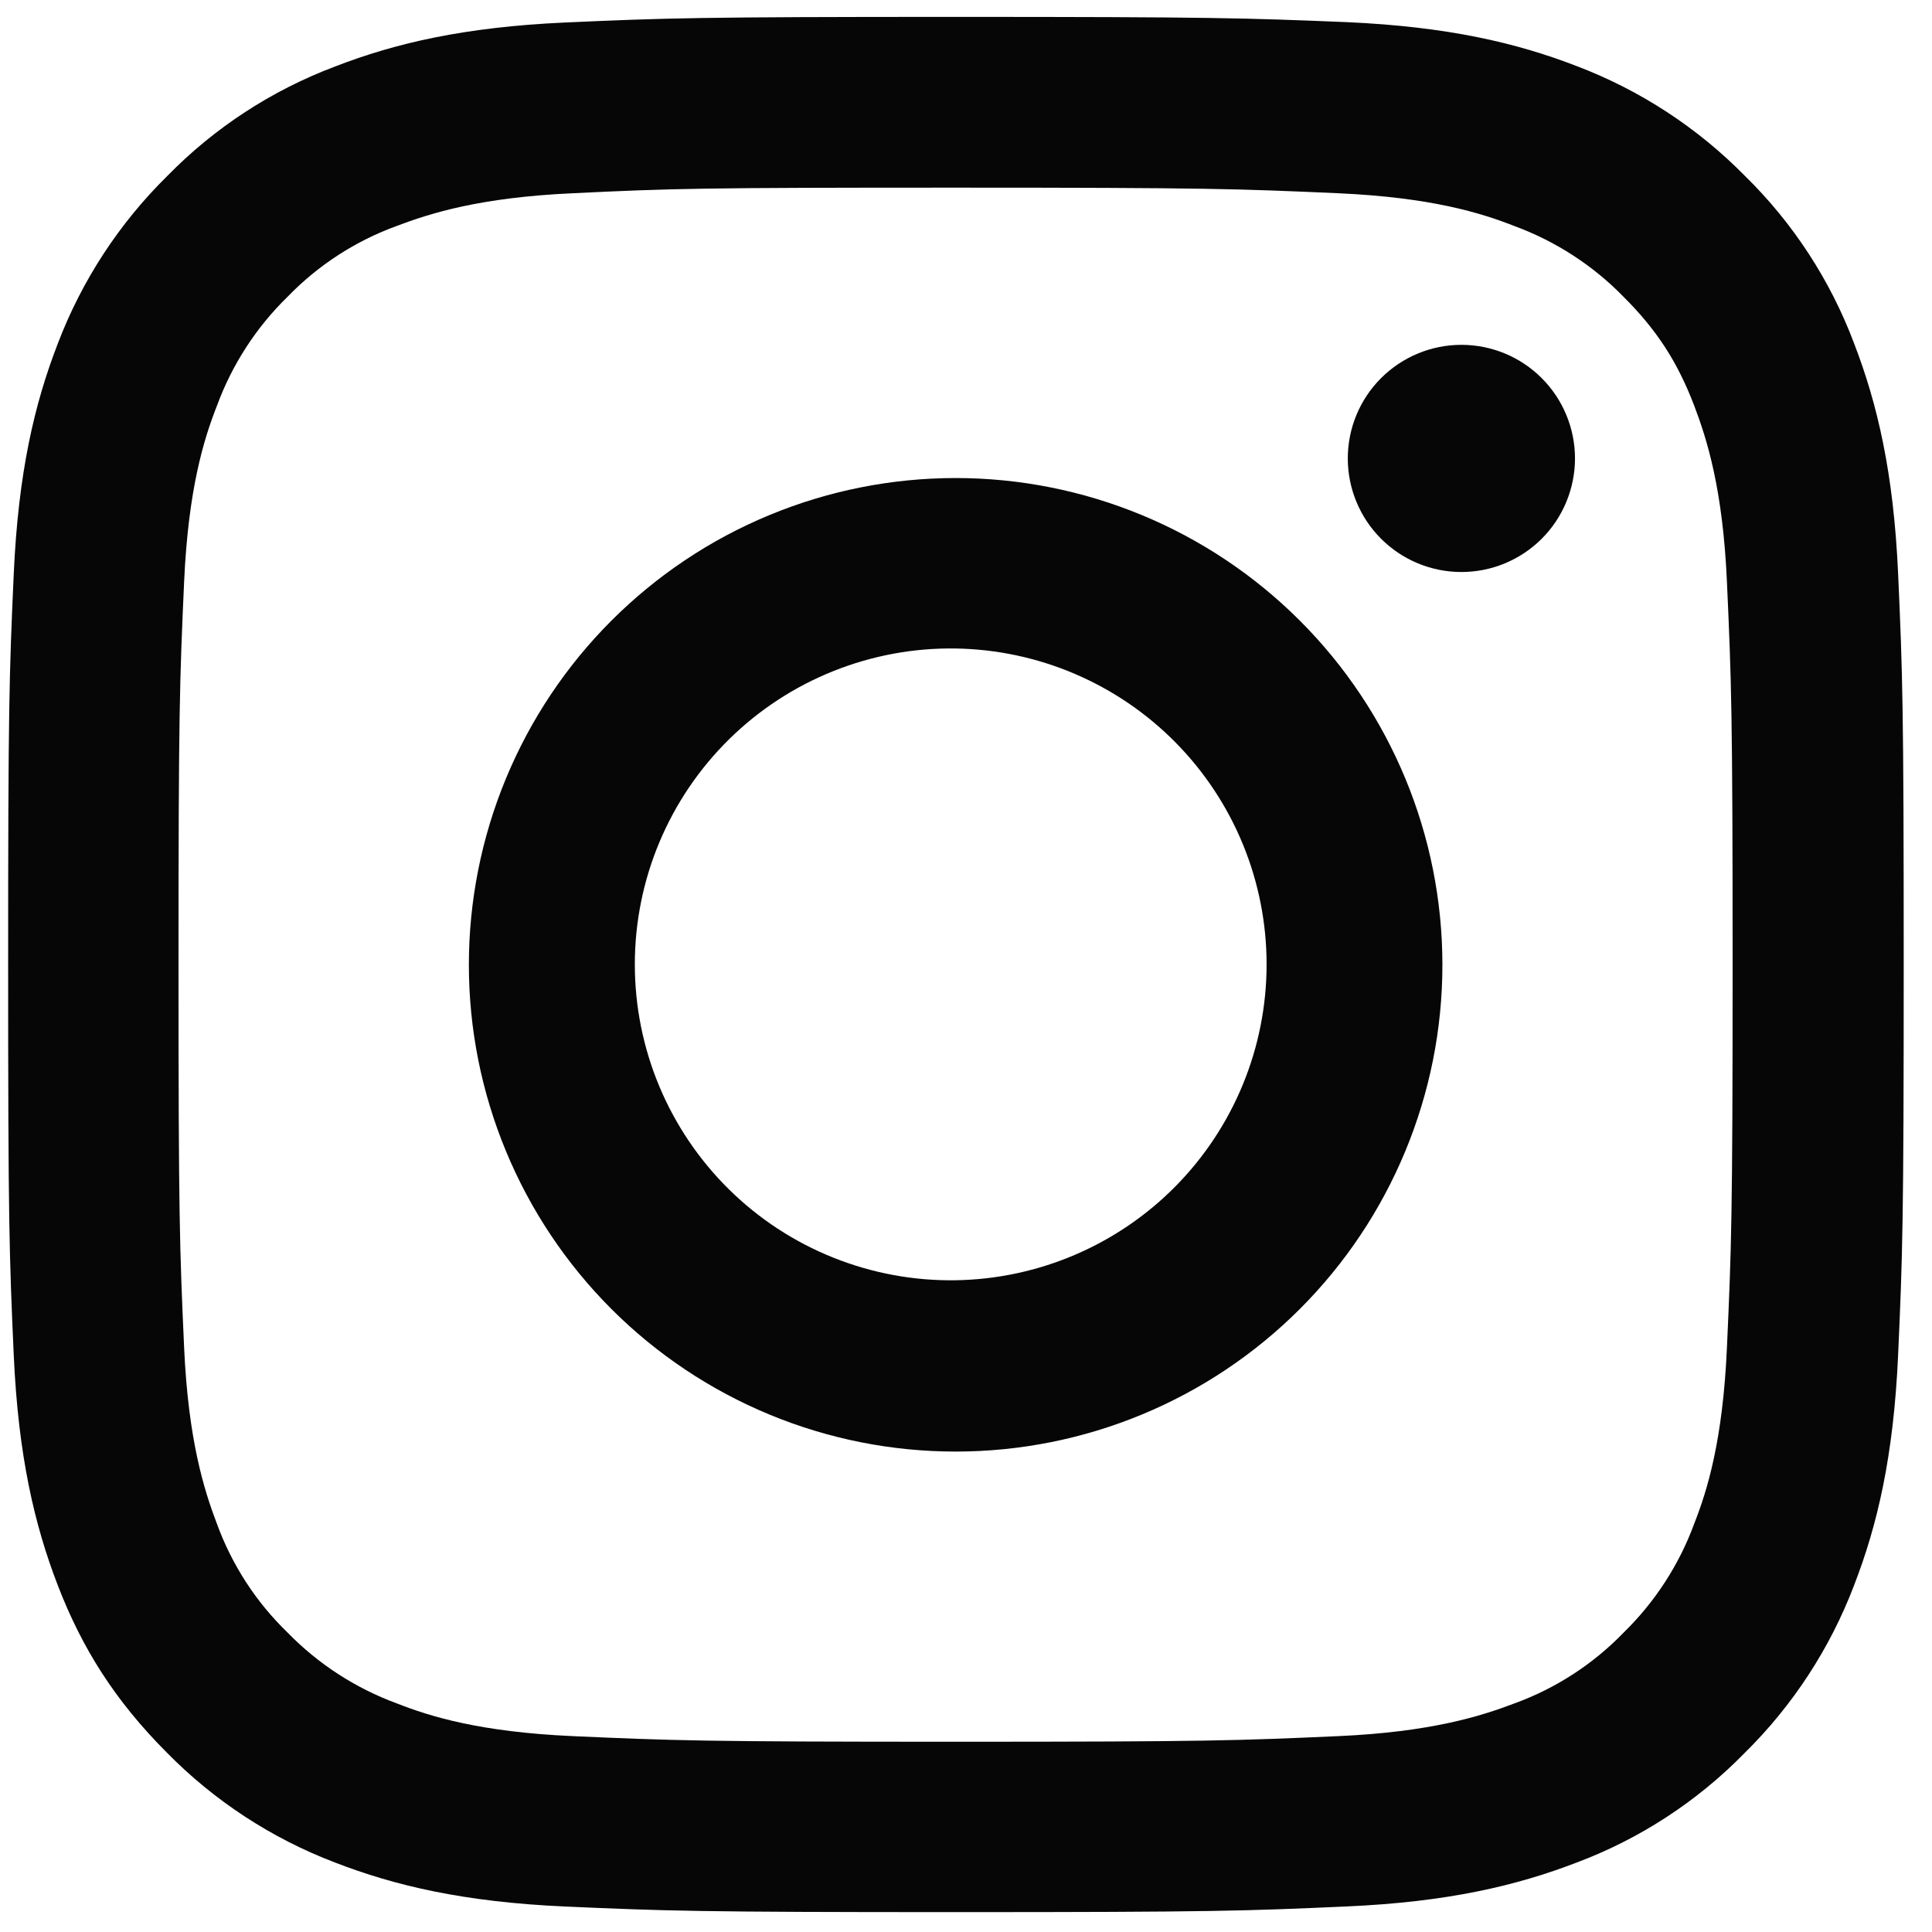 <svg width="70" height="70" viewBox="0 0 70 70" fill="none" xmlns="http://www.w3.org/2000/svg" xmlns:xlink="http://www.w3.org/1999/xlink">
<path d="M34.622,6.799C43.793,6.799 44.871,6.841 48.493,7.002C51.848,7.153 53.66,7.713 54.872,8.191C56.364,8.74 57.714,9.615 58.824,10.753C60.023,11.95 60.771,13.094 61.386,14.702C61.848,15.918 62.422,17.727 62.57,21.079C62.733,24.706 62.776,25.781 62.776,34.953C62.776,44.124 62.733,45.202 62.57,48.826C62.422,52.179 61.862,53.991 61.386,55.203C60.838,56.695 59.962,58.045 58.824,59.155C57.718,60.298 56.367,61.174 54.872,61.717C53.657,62.18 51.845,62.753 48.493,62.903C44.868,63.064 43.791,63.107 34.622,63.107C25.45,63.107 24.373,63.064 20.748,62.903C17.396,62.753 15.584,62.193 14.371,61.715C12.88,61.166 11.529,60.29 10.42,59.152C9.277,58.047 8.401,56.697 7.857,55.203C7.395,53.988 6.822,52.179 6.671,48.826C6.508,45.199 6.468,44.124 6.468,34.953C6.468,25.781 6.508,24.704 6.671,21.079C6.822,17.727 7.382,15.915 7.86,14.702C8.408,13.211 9.282,11.861 10.42,10.751C11.526,9.608 12.877,8.732 14.371,8.188C15.587,7.726 17.396,7.153 20.748,7.002C24.373,6.825 25.463,6.799 34.622,6.799L34.622,6.799ZM34.622,0.612C25.3,0.612 24.129,0.652 20.463,0.816C16.81,0.982 14.316,1.566 12.137,2.411C9.846,3.273 7.772,4.626 6.061,6.376C4.317,8.093 2.964,10.165 2.093,12.452C1.248,14.634 0.662,17.127 0.498,20.794C0.334,24.447 0.295,25.618 0.295,34.94C0.295,44.259 0.334,45.432 0.498,49.098C0.662,52.749 1.248,55.243 2.093,57.438C2.965,59.699 4.151,61.606 6.058,63.513C7.775,65.257 9.847,66.61 12.134,67.481C14.316,68.326 16.81,68.913 20.476,69.077C24.143,69.238 25.3,69.28 34.635,69.28C43.97,69.28 45.127,69.238 48.794,69.074C52.447,68.913 54.938,68.326 57.133,67.481C59.424,66.62 61.498,65.266 63.209,63.516C64.953,61.799 66.306,59.726 67.177,57.438C68.022,55.256 68.608,52.762 68.772,49.098C68.936,45.432 68.975,44.275 68.975,34.94C68.975,25.604 68.936,24.447 68.772,20.781C68.608,17.127 68.022,14.634 67.177,12.441C66.315,10.15 64.962,8.075 63.212,6.363C61.495,4.62 59.422,3.268 57.136,2.398C54.954,1.553 52.46,0.966 48.794,0.802C45.114,0.652 43.941,0.612 34.622,0.612Z" fill="#060606"/>
<path d="M34.622,17.32C32.306,17.321 30.012,17.777 27.873,18.664C25.733,19.55 23.789,20.85 22.152,22.488C20.514,24.126 19.216,26.07 18.33,28.21C17.444,30.35 16.988,32.643 16.988,34.959C16.988,37.275 17.445,39.569 18.332,41.708C19.218,43.848 20.518,45.792 22.155,47.43C23.793,49.067 25.738,50.366 27.878,51.252C30.018,52.138 32.311,52.594 34.627,52.593C39.305,52.593 43.79,50.734 47.097,47.426C50.404,44.118 52.262,39.632 52.261,34.954C52.26,30.277 50.401,25.791 47.093,22.484C43.785,19.177 39.299,17.32 34.622,17.32L34.622,17.32ZM34.622,46.386C33.104,46.409 31.597,46.13 30.188,45.565C28.78,45.001 27.497,44.162 26.416,43.097C25.334,42.032 24.476,40.762 23.889,39.362C23.303,37.963 23.001,36.46 23.001,34.942C23.001,33.425 23.302,31.922 23.888,30.522C24.474,29.122 25.333,27.852 26.414,26.787C27.495,25.722 28.777,24.882 30.186,24.318C31.595,23.753 33.102,23.473 34.619,23.496C37.624,23.542 40.491,24.768 42.6,26.909C44.709,29.05 45.891,31.935 45.891,34.941C45.891,37.946 44.709,40.831 42.6,42.973C40.491,45.114 37.624,46.34 34.619,46.386L34.622,46.386ZM52.949,20.725C53.489,20.725 54.025,20.619 54.524,20.412C55.023,20.205 55.477,19.902 55.859,19.52C56.241,19.138 56.544,18.684 56.751,18.185C56.958,17.685 57.065,17.15 57.065,16.61C57.065,16.069 56.958,15.534 56.751,15.035C56.544,14.535 56.241,14.082 55.859,13.7C55.477,13.317 55.023,13.014 54.524,12.807C54.025,12.601 53.489,12.494 52.949,12.494C51.858,12.494 50.811,12.928 50.039,13.7C49.267,14.471 48.833,15.518 48.833,16.61C48.833,17.701 49.267,18.748 50.039,19.52C50.811,20.292 51.858,20.725 52.949,20.725Z" fill="#060606"/>
</svg>
